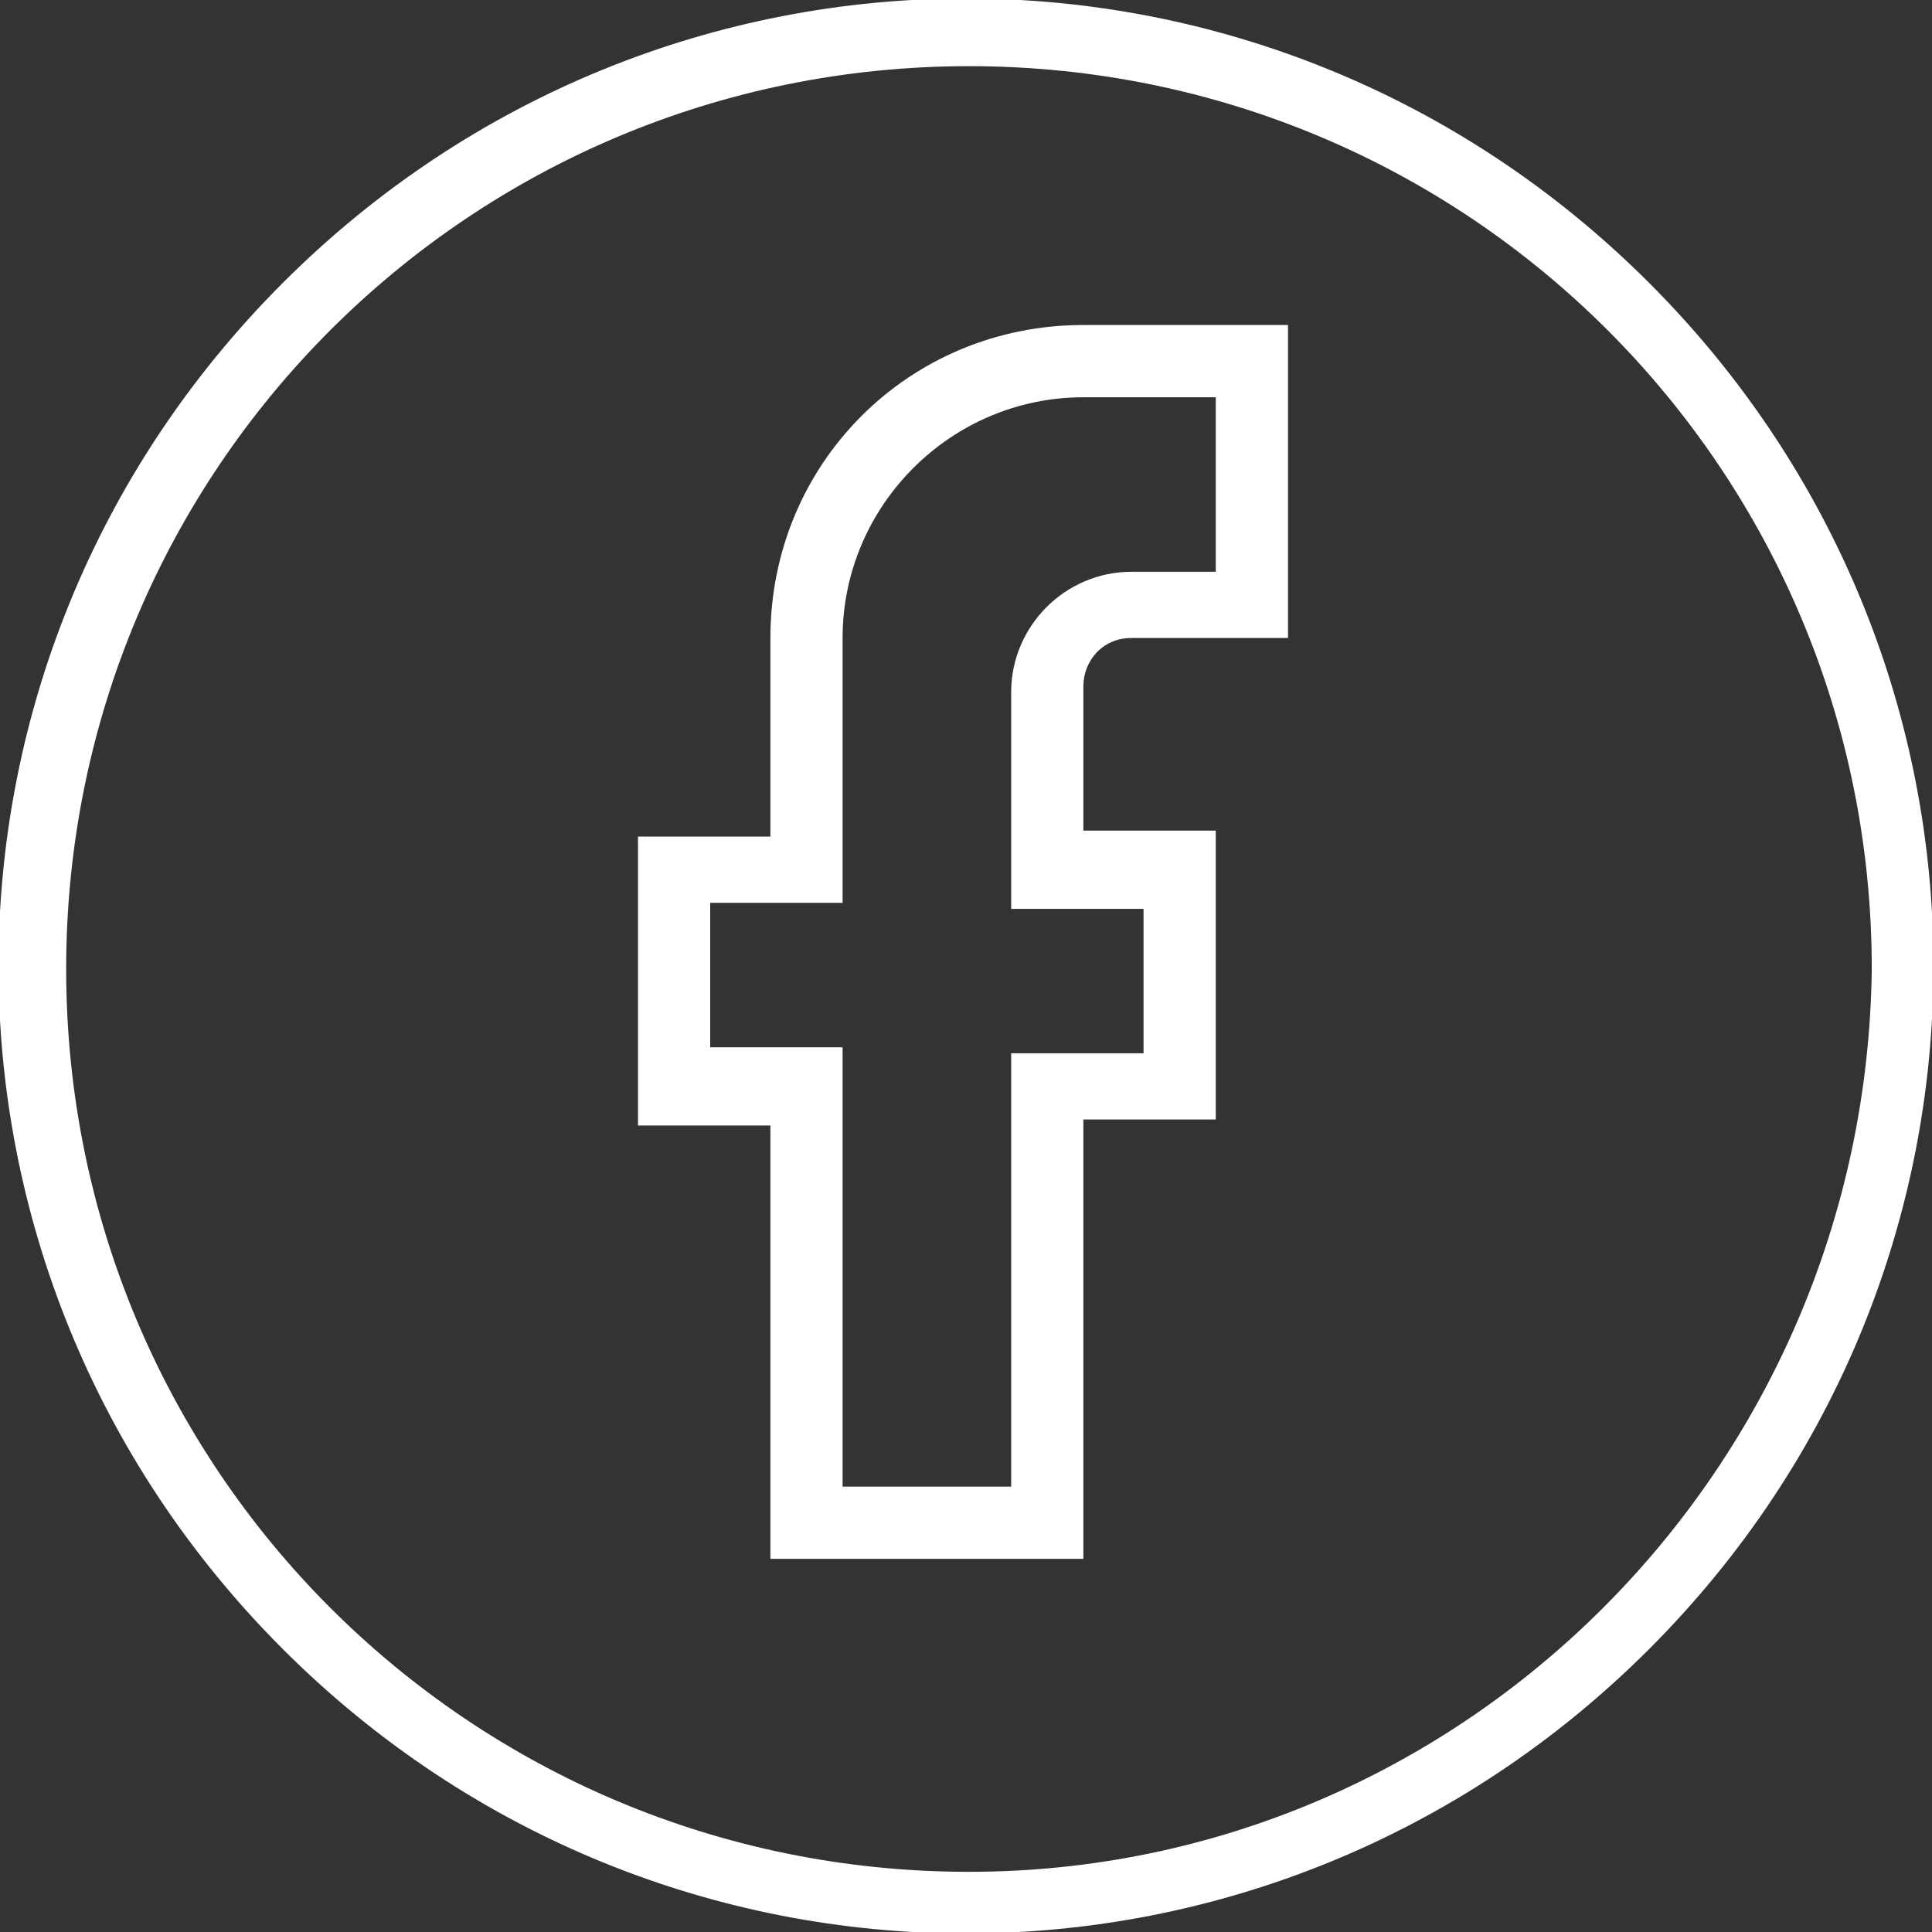 <svg width="40" height="40" viewBox="0 0 40 40" fill="none" xmlns="http://www.w3.org/2000/svg">
<rect x="0" y="0" width="40" height="40" fill="#333333" stroke="none"/>
<g clip-path="url(#clip0)">
<path d="M22.43 32.274H15.95V23.302H13.209V17.321H15.95V13.209C15.95 9.595 18.816 6.729 22.43 6.729H26.667V13.209H23.427C22.804 13.209 22.43 13.707 22.43 14.206V17.197H25.171V23.178H22.43V32.274ZM17.445 30.779H20.935V21.807H23.676V18.817H20.935V14.331C20.935 12.96 22.056 11.838 23.427 11.838H25.171V8.225H22.43C19.689 8.225 17.445 10.468 17.445 13.209V18.692H14.704V21.683H17.445V30.779Z" fill="white"/>
<path d="M34.143 5.856C26.292 -1.994 13.707 -1.994 5.856 5.856C-1.994 13.707 -1.994 26.293 5.856 34.143C13.707 41.993 26.292 41.993 34.143 34.143C41.993 26.293 41.993 13.707 34.143 5.856ZM20.062 38.754C9.719 38.754 1.37 30.405 1.37 20.062C1.37 9.719 9.719 1.37 20.062 1.37C30.404 1.37 38.753 9.719 38.753 20.062C38.629 30.405 30.28 38.754 20.062 38.754Z" fill="white"/>
</g>
<defs>
<clipPath id="clip0">
<rect y="0" width="40" height="40" fill="white"/>
</clipPath>
</defs>
</svg>

